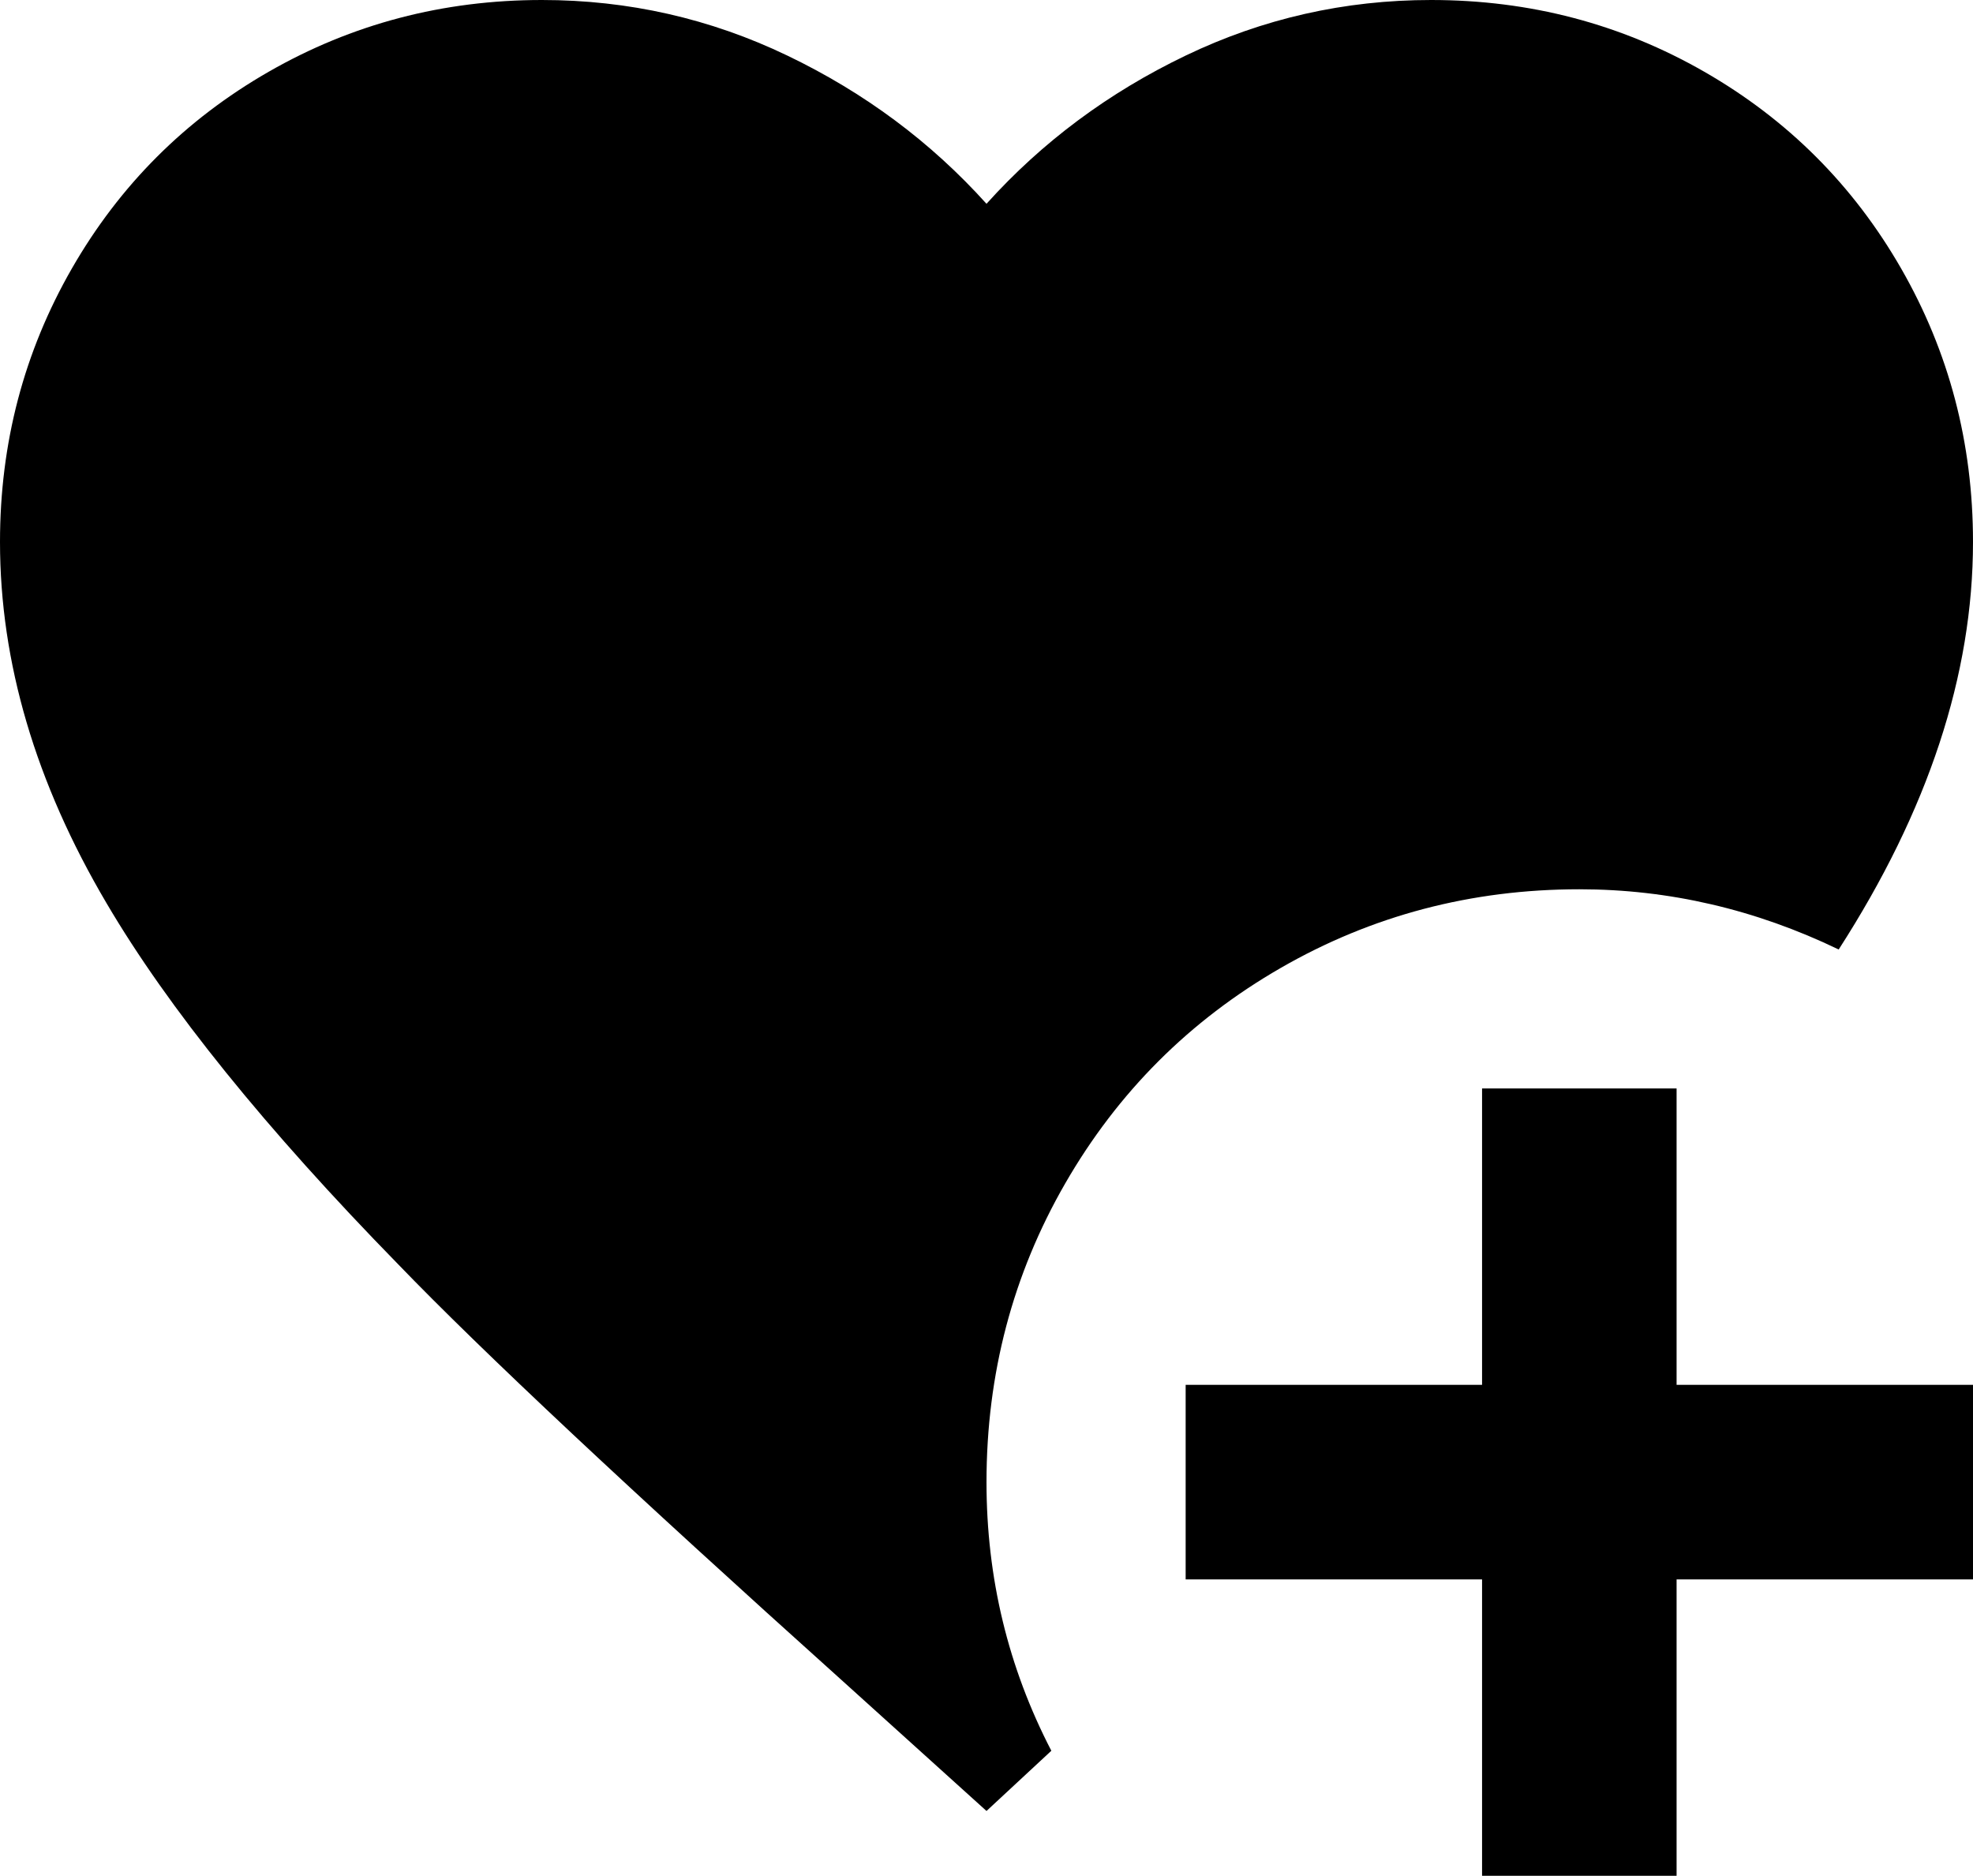 <svg xmlns="http://www.w3.org/2000/svg" viewBox="43 -21 426 405">
      <g transform="scale(1 -1) translate(0 -363)">
        <path d="M256 64Q256 33 270 6L256 -7L225 21Q156 83 129 111Q86 155 66 189Q43 228 43 267Q43 299 58.5 326.0Q74 353 101.0 368.5Q128 384 160 384Q188 384 213.0 372.0Q238 360 256 340Q274 360 299.0 372.0Q324 384 352 384Q384 384 411.0 368.5Q438 353 453.5 326.0Q469 299 469 267Q469 224 440 179Q413 192 384 192Q349 192 319.5 175.0Q290 158 273.0 128.5Q256 99 256 64ZM405 149H363V85H299V43H363V-21H405V43H469V85H405Z" />
      </g>
    </svg>